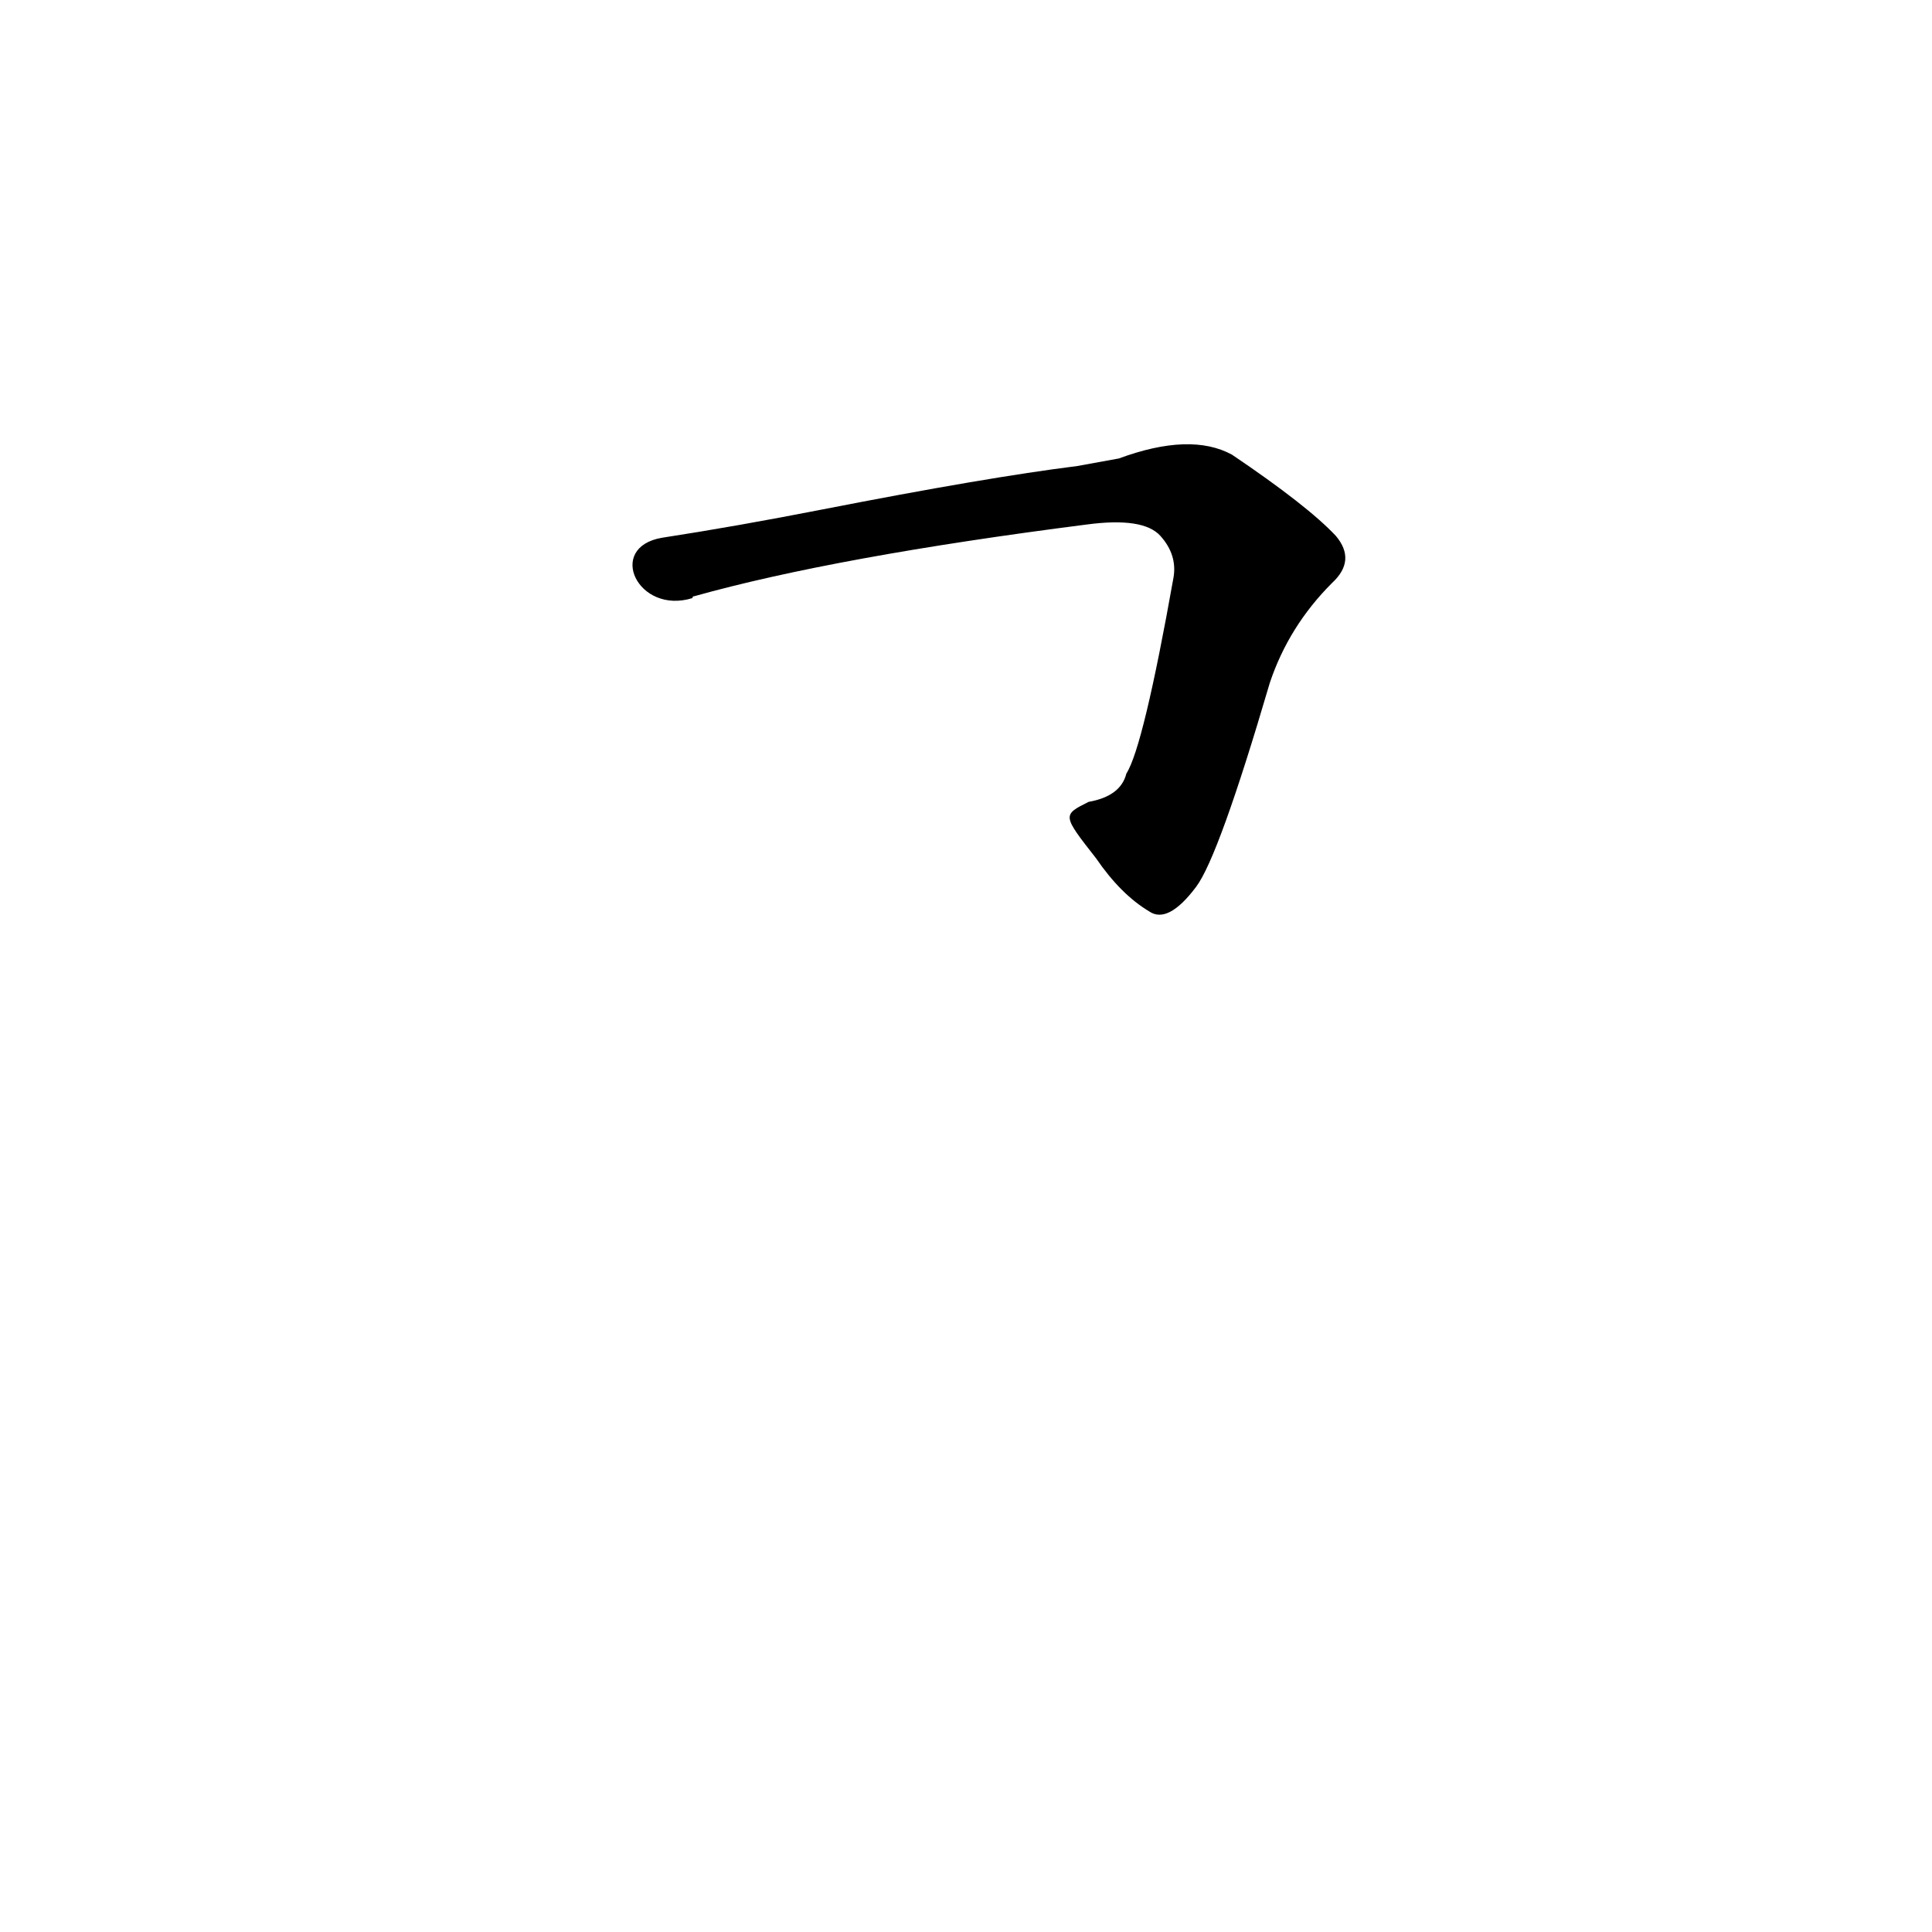 <?xml version='1.0' encoding='utf-8'?>
<svg xmlns="http://www.w3.org/2000/svg" version="1.1" viewBox="0 0 1024 1024"><g transform="scale(1, -1) translate(0, -900)"><path d="M 581 445 Q 594 426 609 417 Q 619 410 634 430 Q 646 446 673 538 Q 683 568 706 591 Q 719 603 708 616 Q 693 632 653 659 Q 631 671 593 657 L 571 653 Q 523 647 436 630 Q 390 621 351 615 C 321 610 338 574 367 583 Q 367 584 368 584 Q 443 605 576 622 Q 606 626 615 616 Q 624 606 622 594 Q 606 504 597 490 Q 594 478 577 475 C 563 468 563 468 581 445 Z" fill="black" /></g></svg>